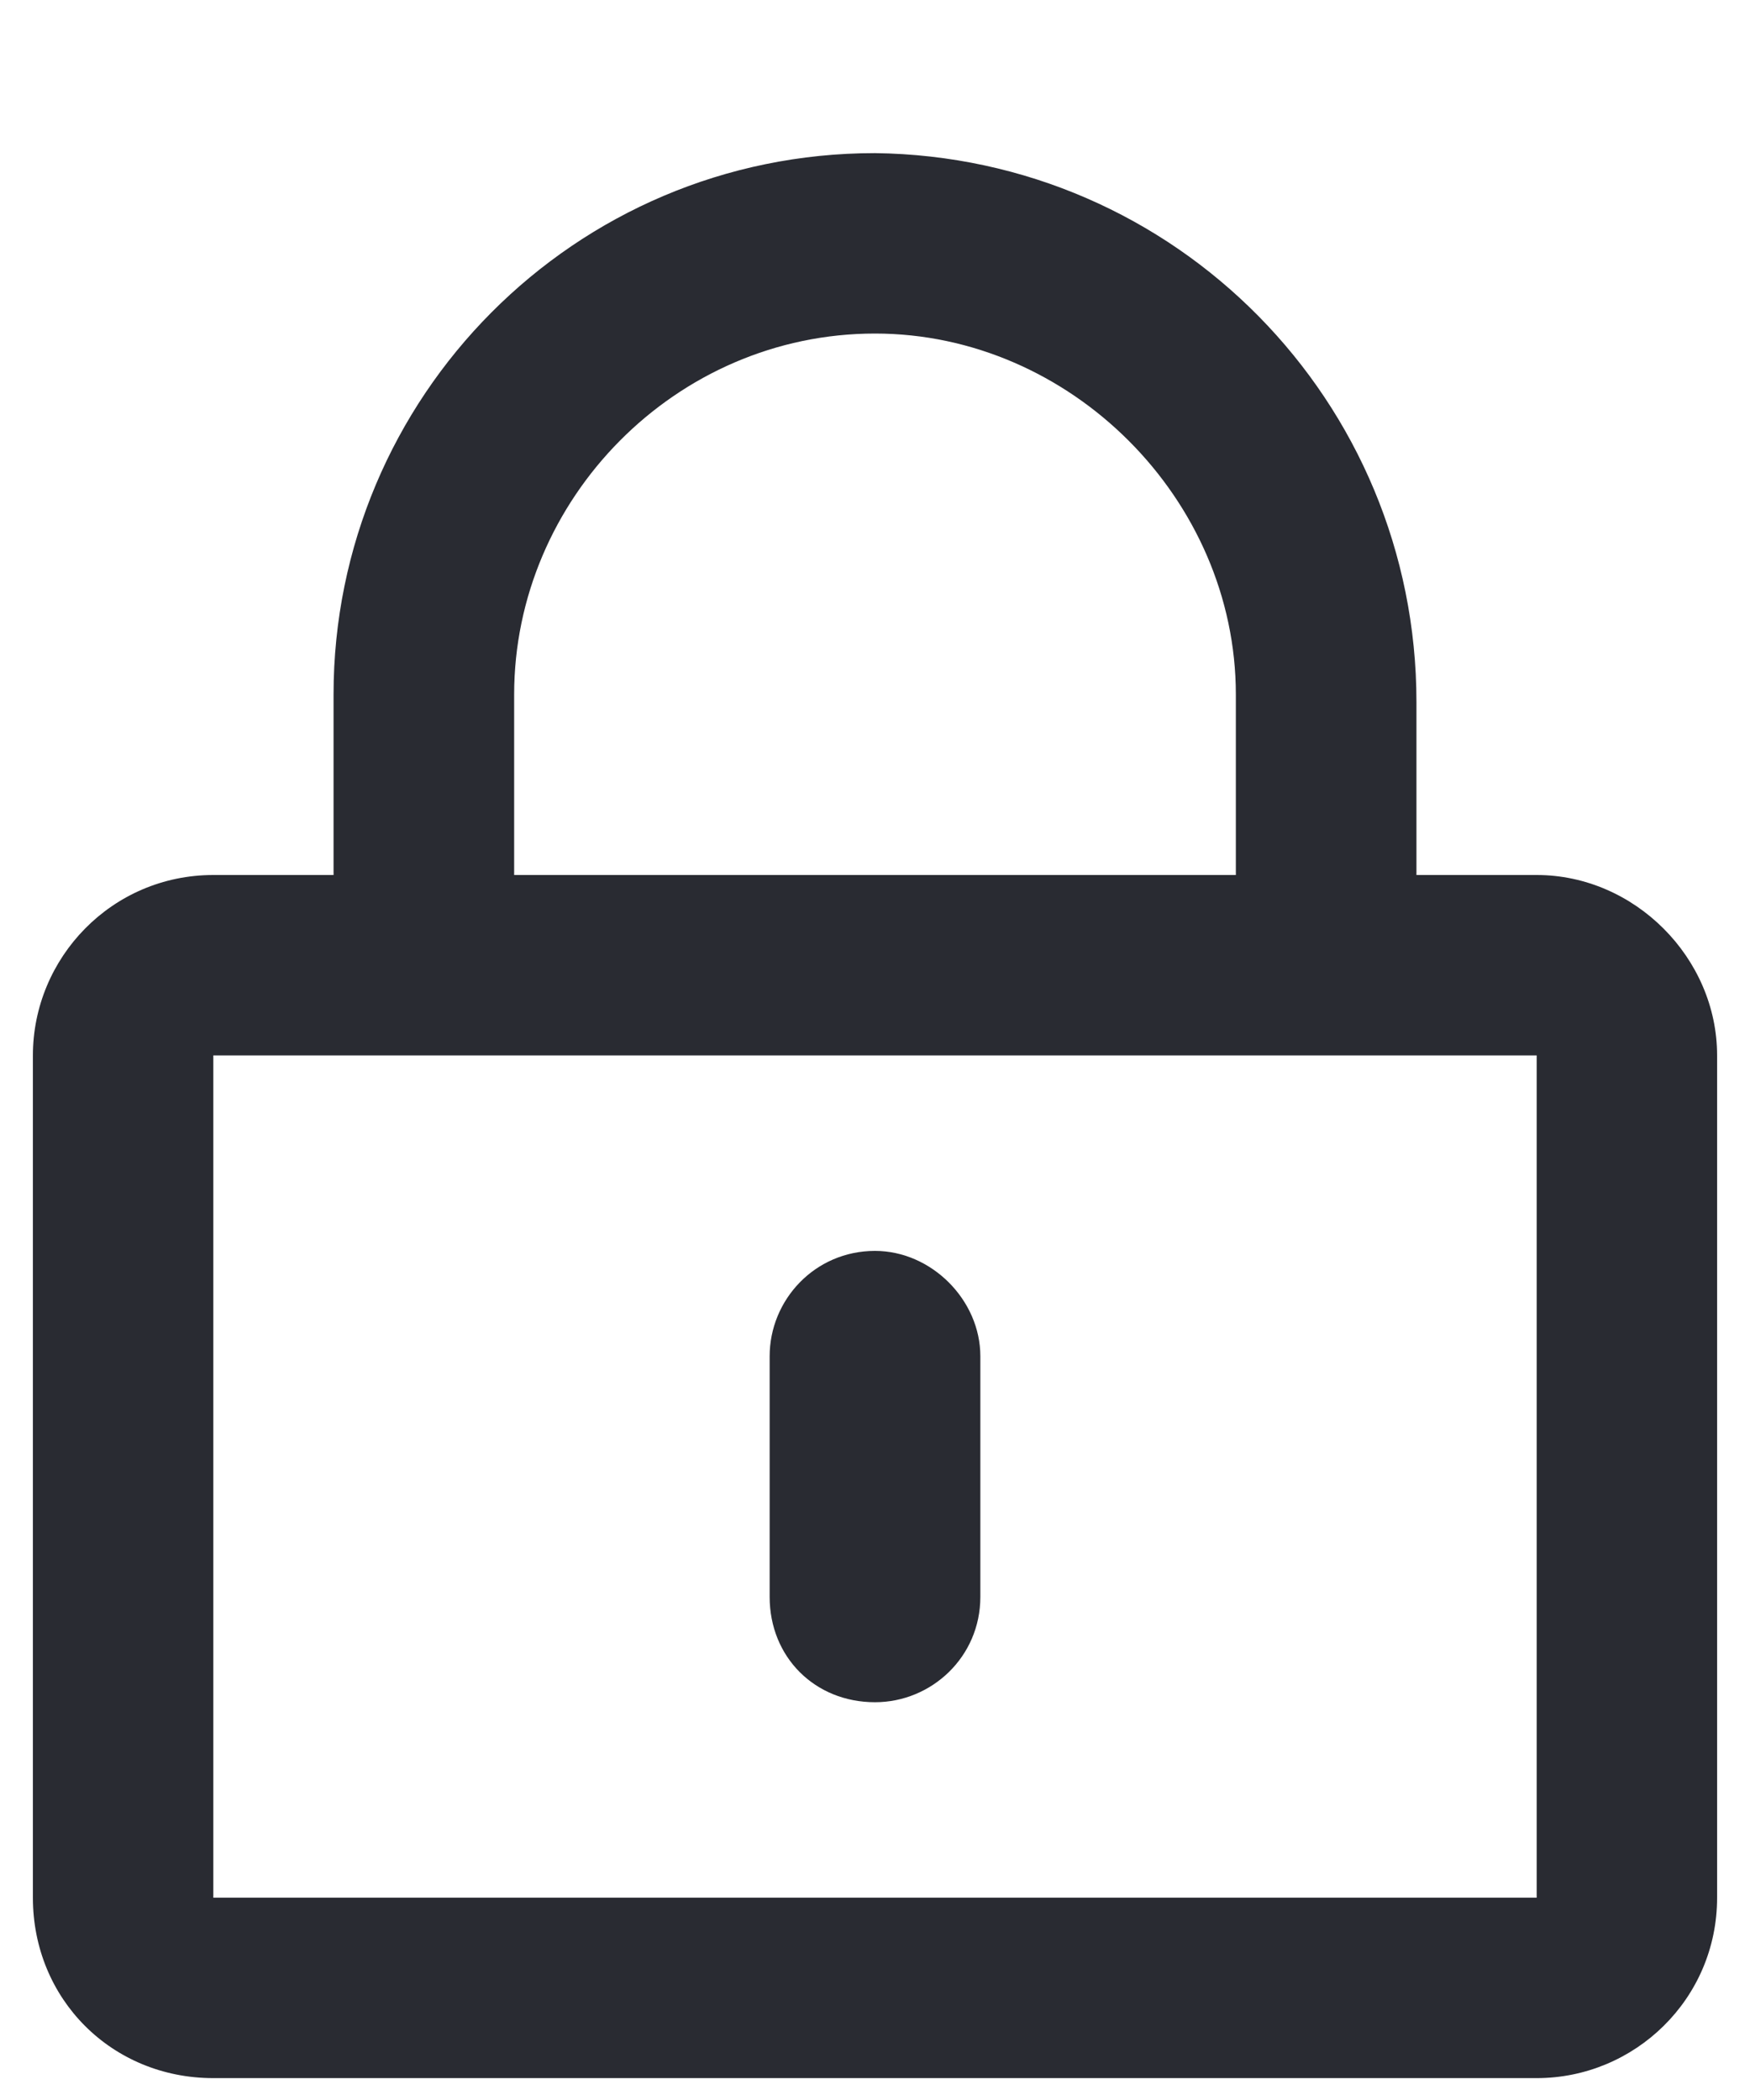 <svg width="10" height="12" viewBox="0 0 10 12" fill="none" xmlns="http://www.w3.org/2000/svg">
<path d="M5 9.727C4.656 9.727 4.398 9.469 4.398 9.125V7.75C4.398 7.428 4.656 7.148 5 7.148C5.322 7.148 5.602 7.428 5.602 7.75V9.125C5.602 9.469 5.322 9.727 5 9.727ZM9.812 6.031V10.844C9.812 11.424 9.34 11.875 8.781 11.875H1.219C0.639 11.875 0.188 11.424 0.188 10.844V6.031C0.188 5.473 0.639 5 1.219 5H1.906V3.969C1.906 2.271 3.281 0.875 5 0.875C6.719 0.896 8.094 2.293 8.094 4.012V5H8.781C9.34 5 9.812 5.473 9.812 6.031ZM2.938 5H7.062V3.969C7.062 2.852 6.117 1.906 5 1.906C3.861 1.906 2.938 2.852 2.938 3.969V5ZM8.781 6.031H1.219V10.844H8.781V6.031Z" fill="#292B32"/>
</svg>
